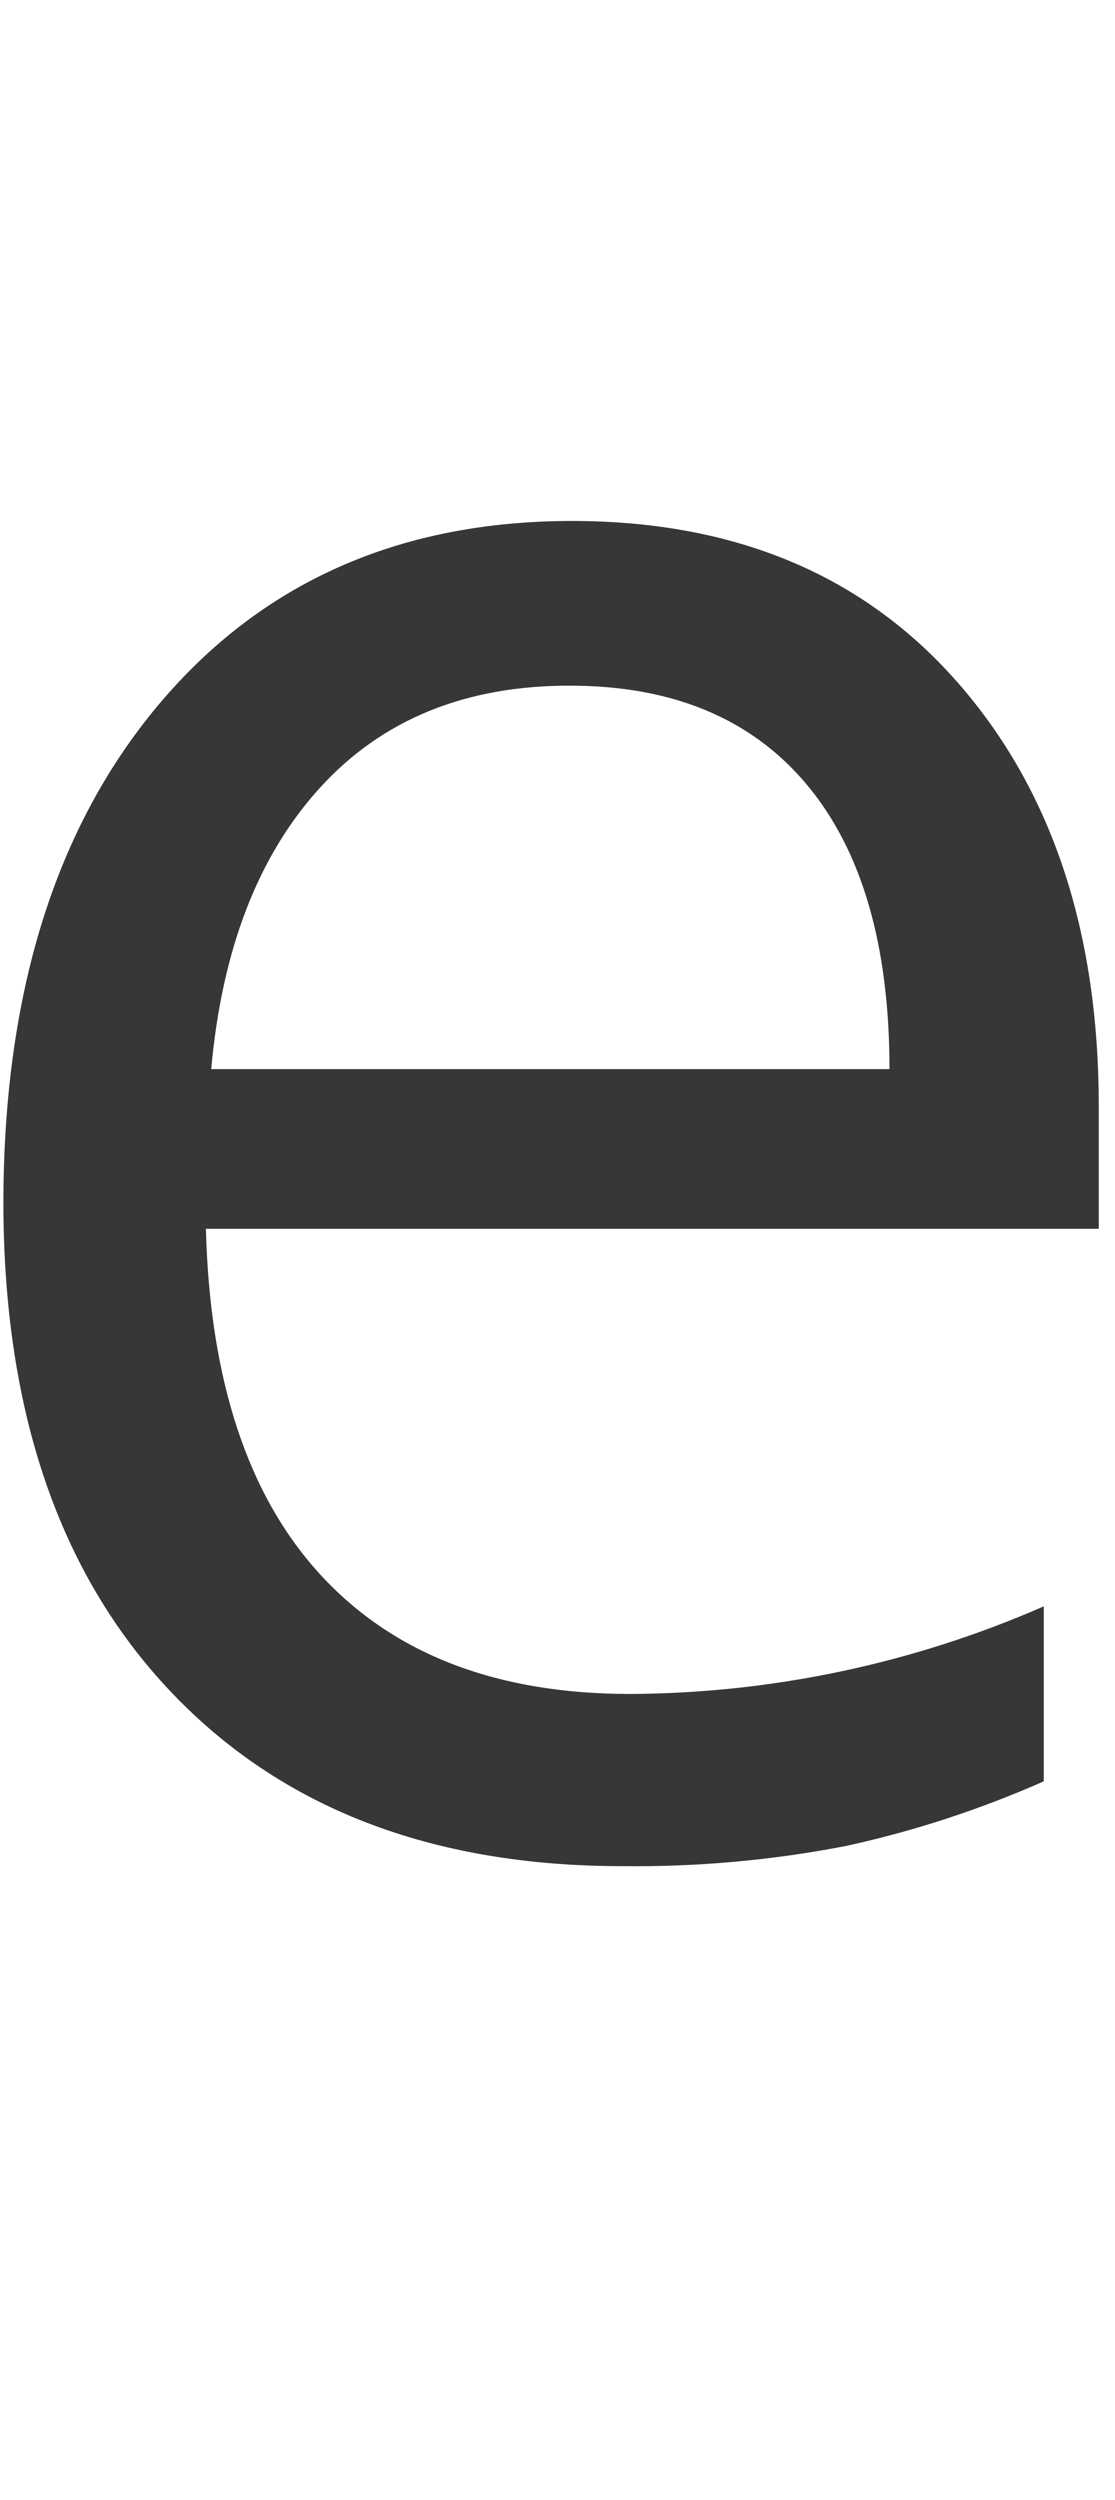 <?xml version="1.0" encoding="UTF-8"?>
<svg width="54px" height="121px" viewBox="0 0 54 121" version="1.1" xmlns="http://www.w3.org/2000/svg" xmlns:xlink="http://www.w3.org/1999/xlink">
    <!-- Generator: Sketch 42 (36781) - http://www.bohemiancoding.com/sketch -->
    <title>Artboard</title>
    <desc>Created with Sketch.</desc>
    <defs></defs>
    <g id="Page-1" stroke="none" stroke-width="1" fill="none" fill-rule="evenodd">
        <g id="1597x987" transform="translate(-674, -343)" fill-rule="nonzero" fill="#373737">
            <g id="hjälpe" transform="translate(420, 344.215)">
                <g id="e" transform="translate(254, 24)">
                    <g id="Layer_1">
                        <path d="M30.15,65.11 C20.87,65.11 13.558,62.275 8.212,56.604 C2.866,50.934 0.184,43.086 0.164,33.059 C0.164,22.939 2.655,14.901 7.637,8.945 C12.619,2.99 19.302,0.008 27.686,-7.10542736e-15 C35.554,-7.10542736e-15 41.772,2.591 46.339,7.772 C50.907,12.954 53.198,19.779 53.214,28.249 L53.214,34.262 L9.972,34.262 C10.163,41.633 12.025,47.227 15.556,51.044 C19.087,54.86 24.069,56.771 30.502,56.775 C37.404,56.744 44.228,55.301 50.551,52.534 L50.551,61.004 C47.484,62.359 44.289,63.405 41.013,64.124 C37.435,64.821 33.795,65.152 30.15,65.11 L30.15,65.11 Z M27.569,7.972 C22.528,7.972 18.508,9.614 15.509,12.899 C12.51,16.184 10.75,20.728 10.23,26.531 L43.078,26.531 C43.078,20.536 41.741,15.943 39.066,12.752 C36.391,9.561 32.559,7.968 27.569,7.972 Z" id="Shape"></path>
                    </g>
                </g>
            </g>
        </g>
        <g id="Artboard"></g>
    </g>
</svg>